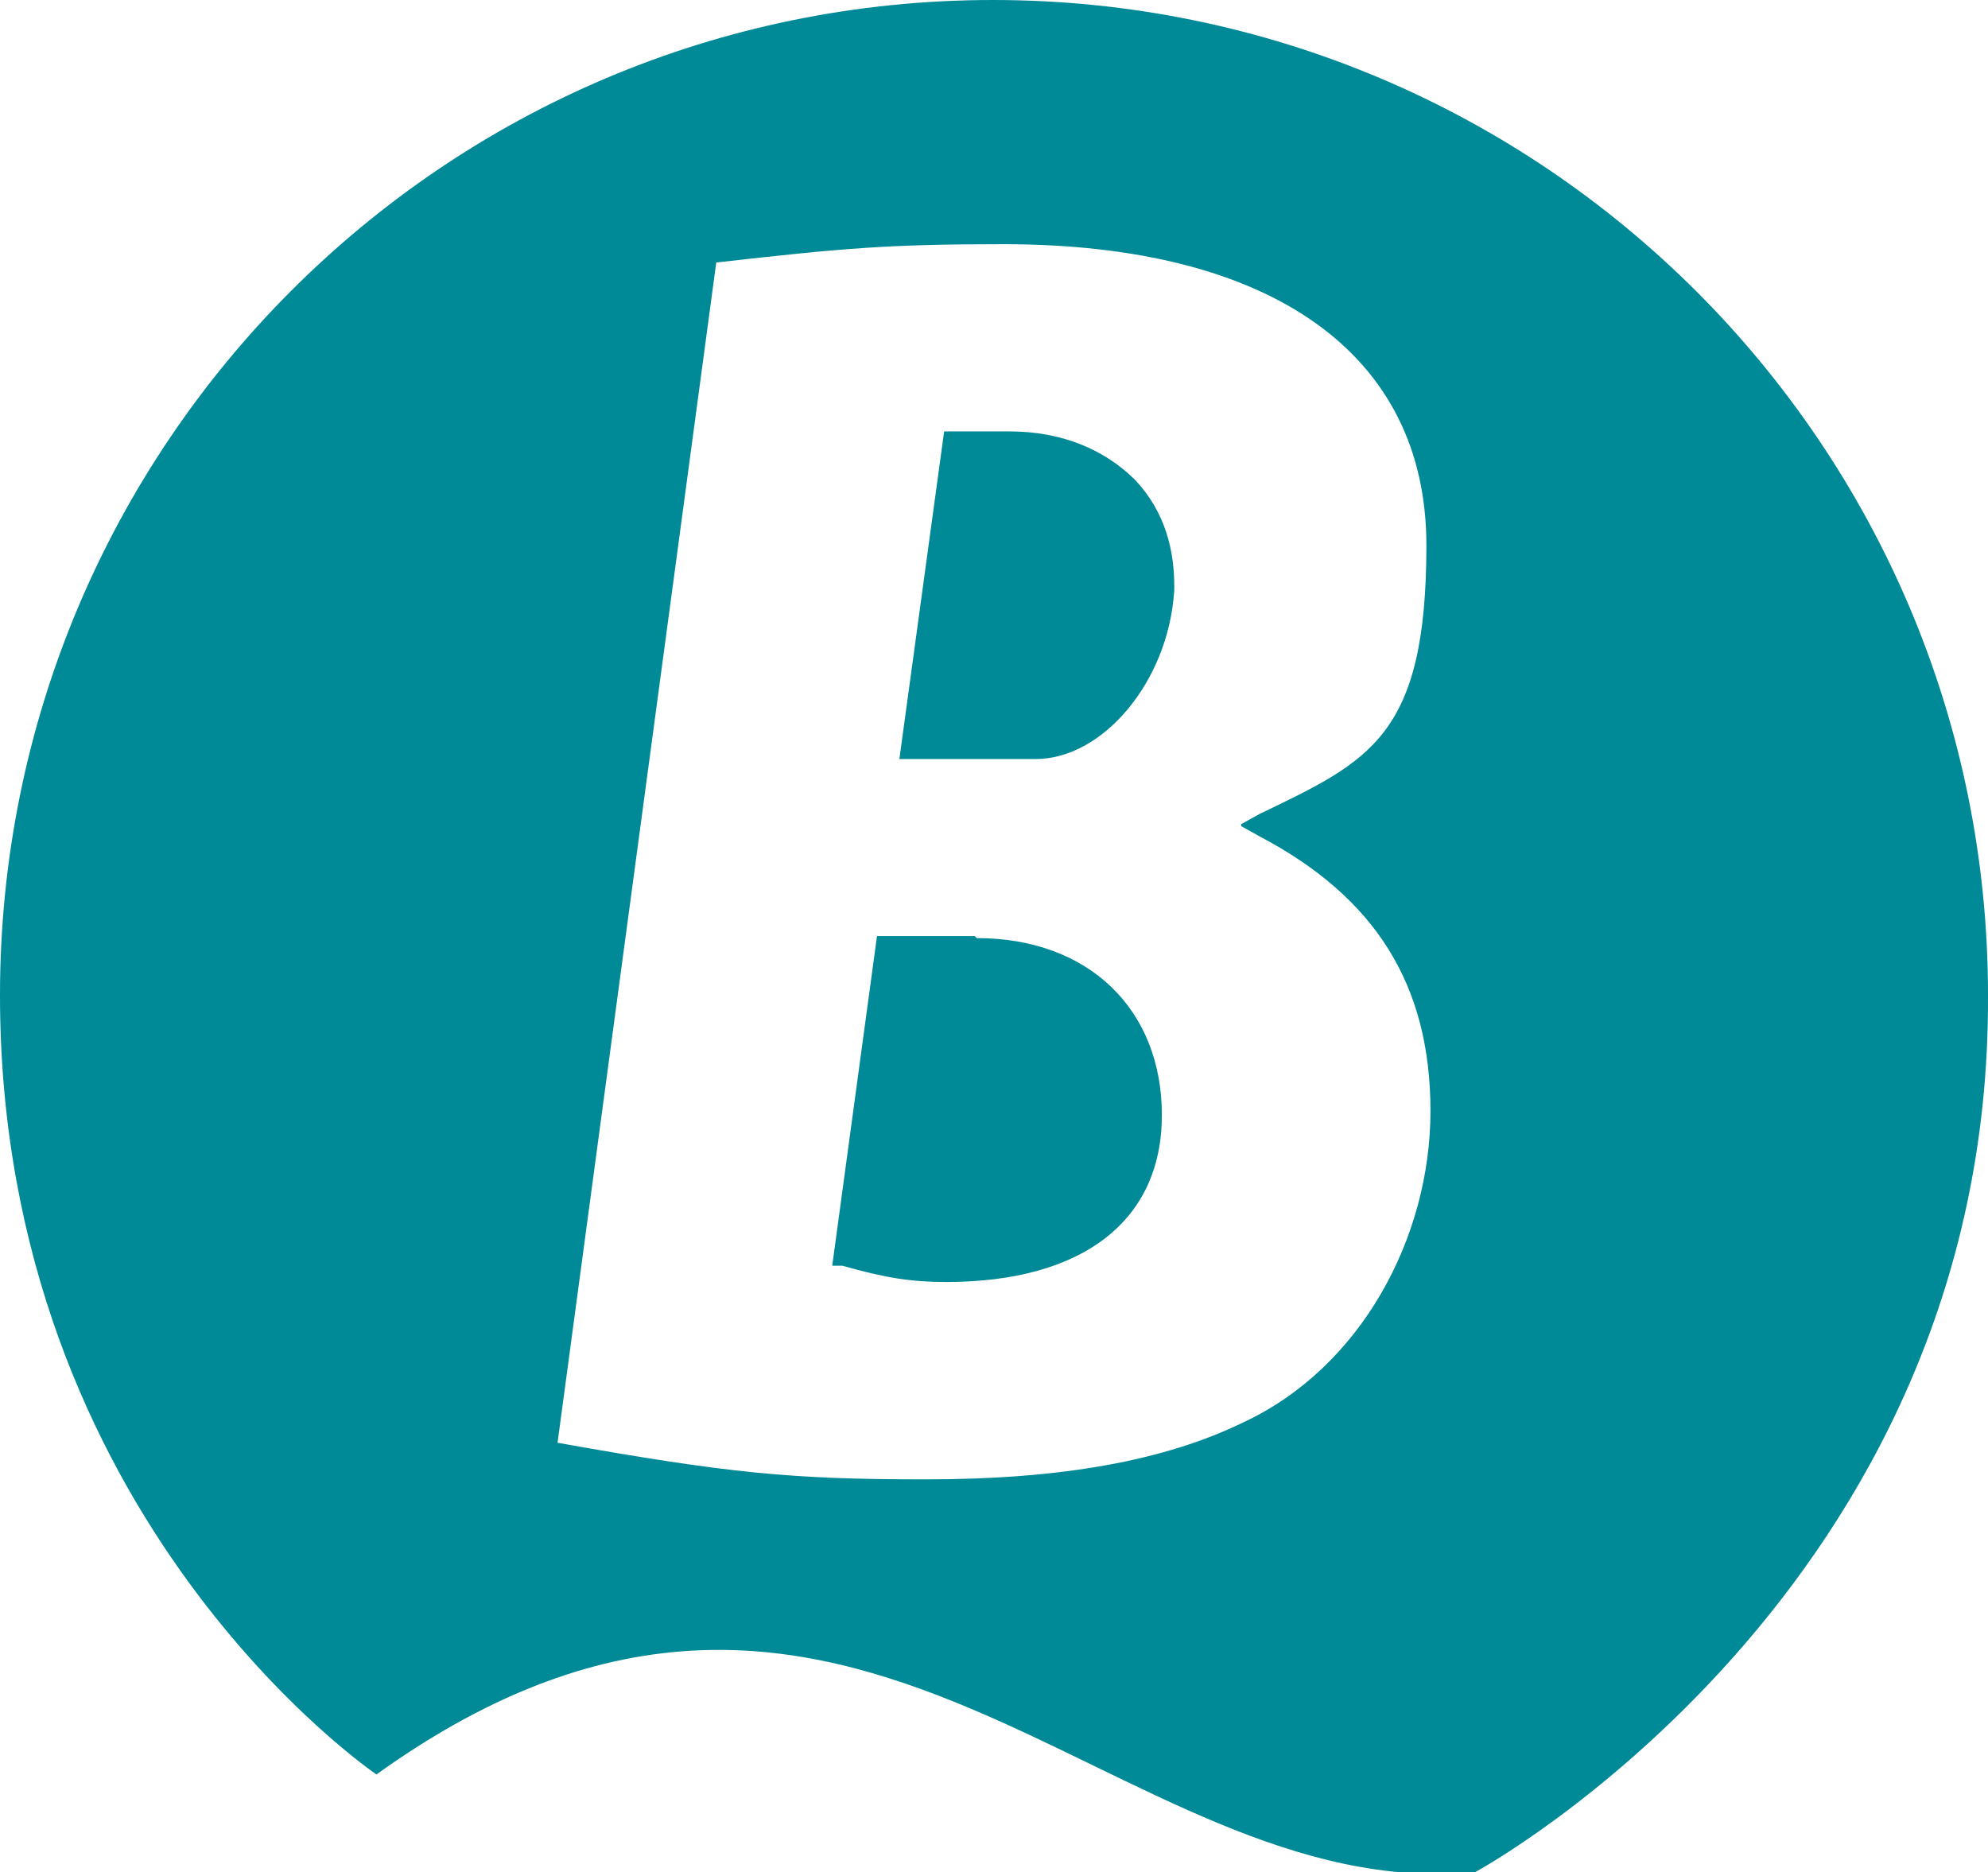 <?xml version="1.0" encoding="UTF-8"?>
<svg id="Capa_1"  xmlns="http://www.w3.org/2000/svg" baseProfile="tiny-ps" version="1.2" viewBox="0 0 97.7 92">
  <title> Balearia Eurolineas Maritimas</title>
  <path d="M47.9,46h-4.8l-2.2,16.2h.5c2.1.6,3.4.8,5.1.8,6.7,0,10.6-3,10.6-8.2s-3.6-8.7-9.1-8.7M57.7,29.3c.1-2.3-.5-4.2-1.9-5.7-1.5-1.5-3.6-2.4-6.2-2.4s-1.7,0-2.8,0h-.4s-2.2,16.1-2.2,16.1h6.7c3.3,0,6.5-3.8,6.8-8.2M61,40.6l.9.5c5.7,3,8.4,7.3,8.4,13.5s-3.4,12.6-9.2,15.3c-3.9,1.9-9,2.8-15.6,2.8s-9.7-.3-18.1-1.8l7.8-58c6.2-.7,8.4-.9,14.1-.9,13.2,0,20.8,5.4,20.8,14.8s-2.8,10.6-8.2,13.2l-.9.5h0ZM97.7,48.9c0-27-21.9-48.9-48.9-48.9S0,21.9,0,48.9c0,25.8,18.5,38.3,18.5,38.3,23.4-16.8,36.3,6.5,54,4.8,0,0,25.3-13.7,25.2-43" fill="#008996" stroke-width="0"/>
  
</svg>